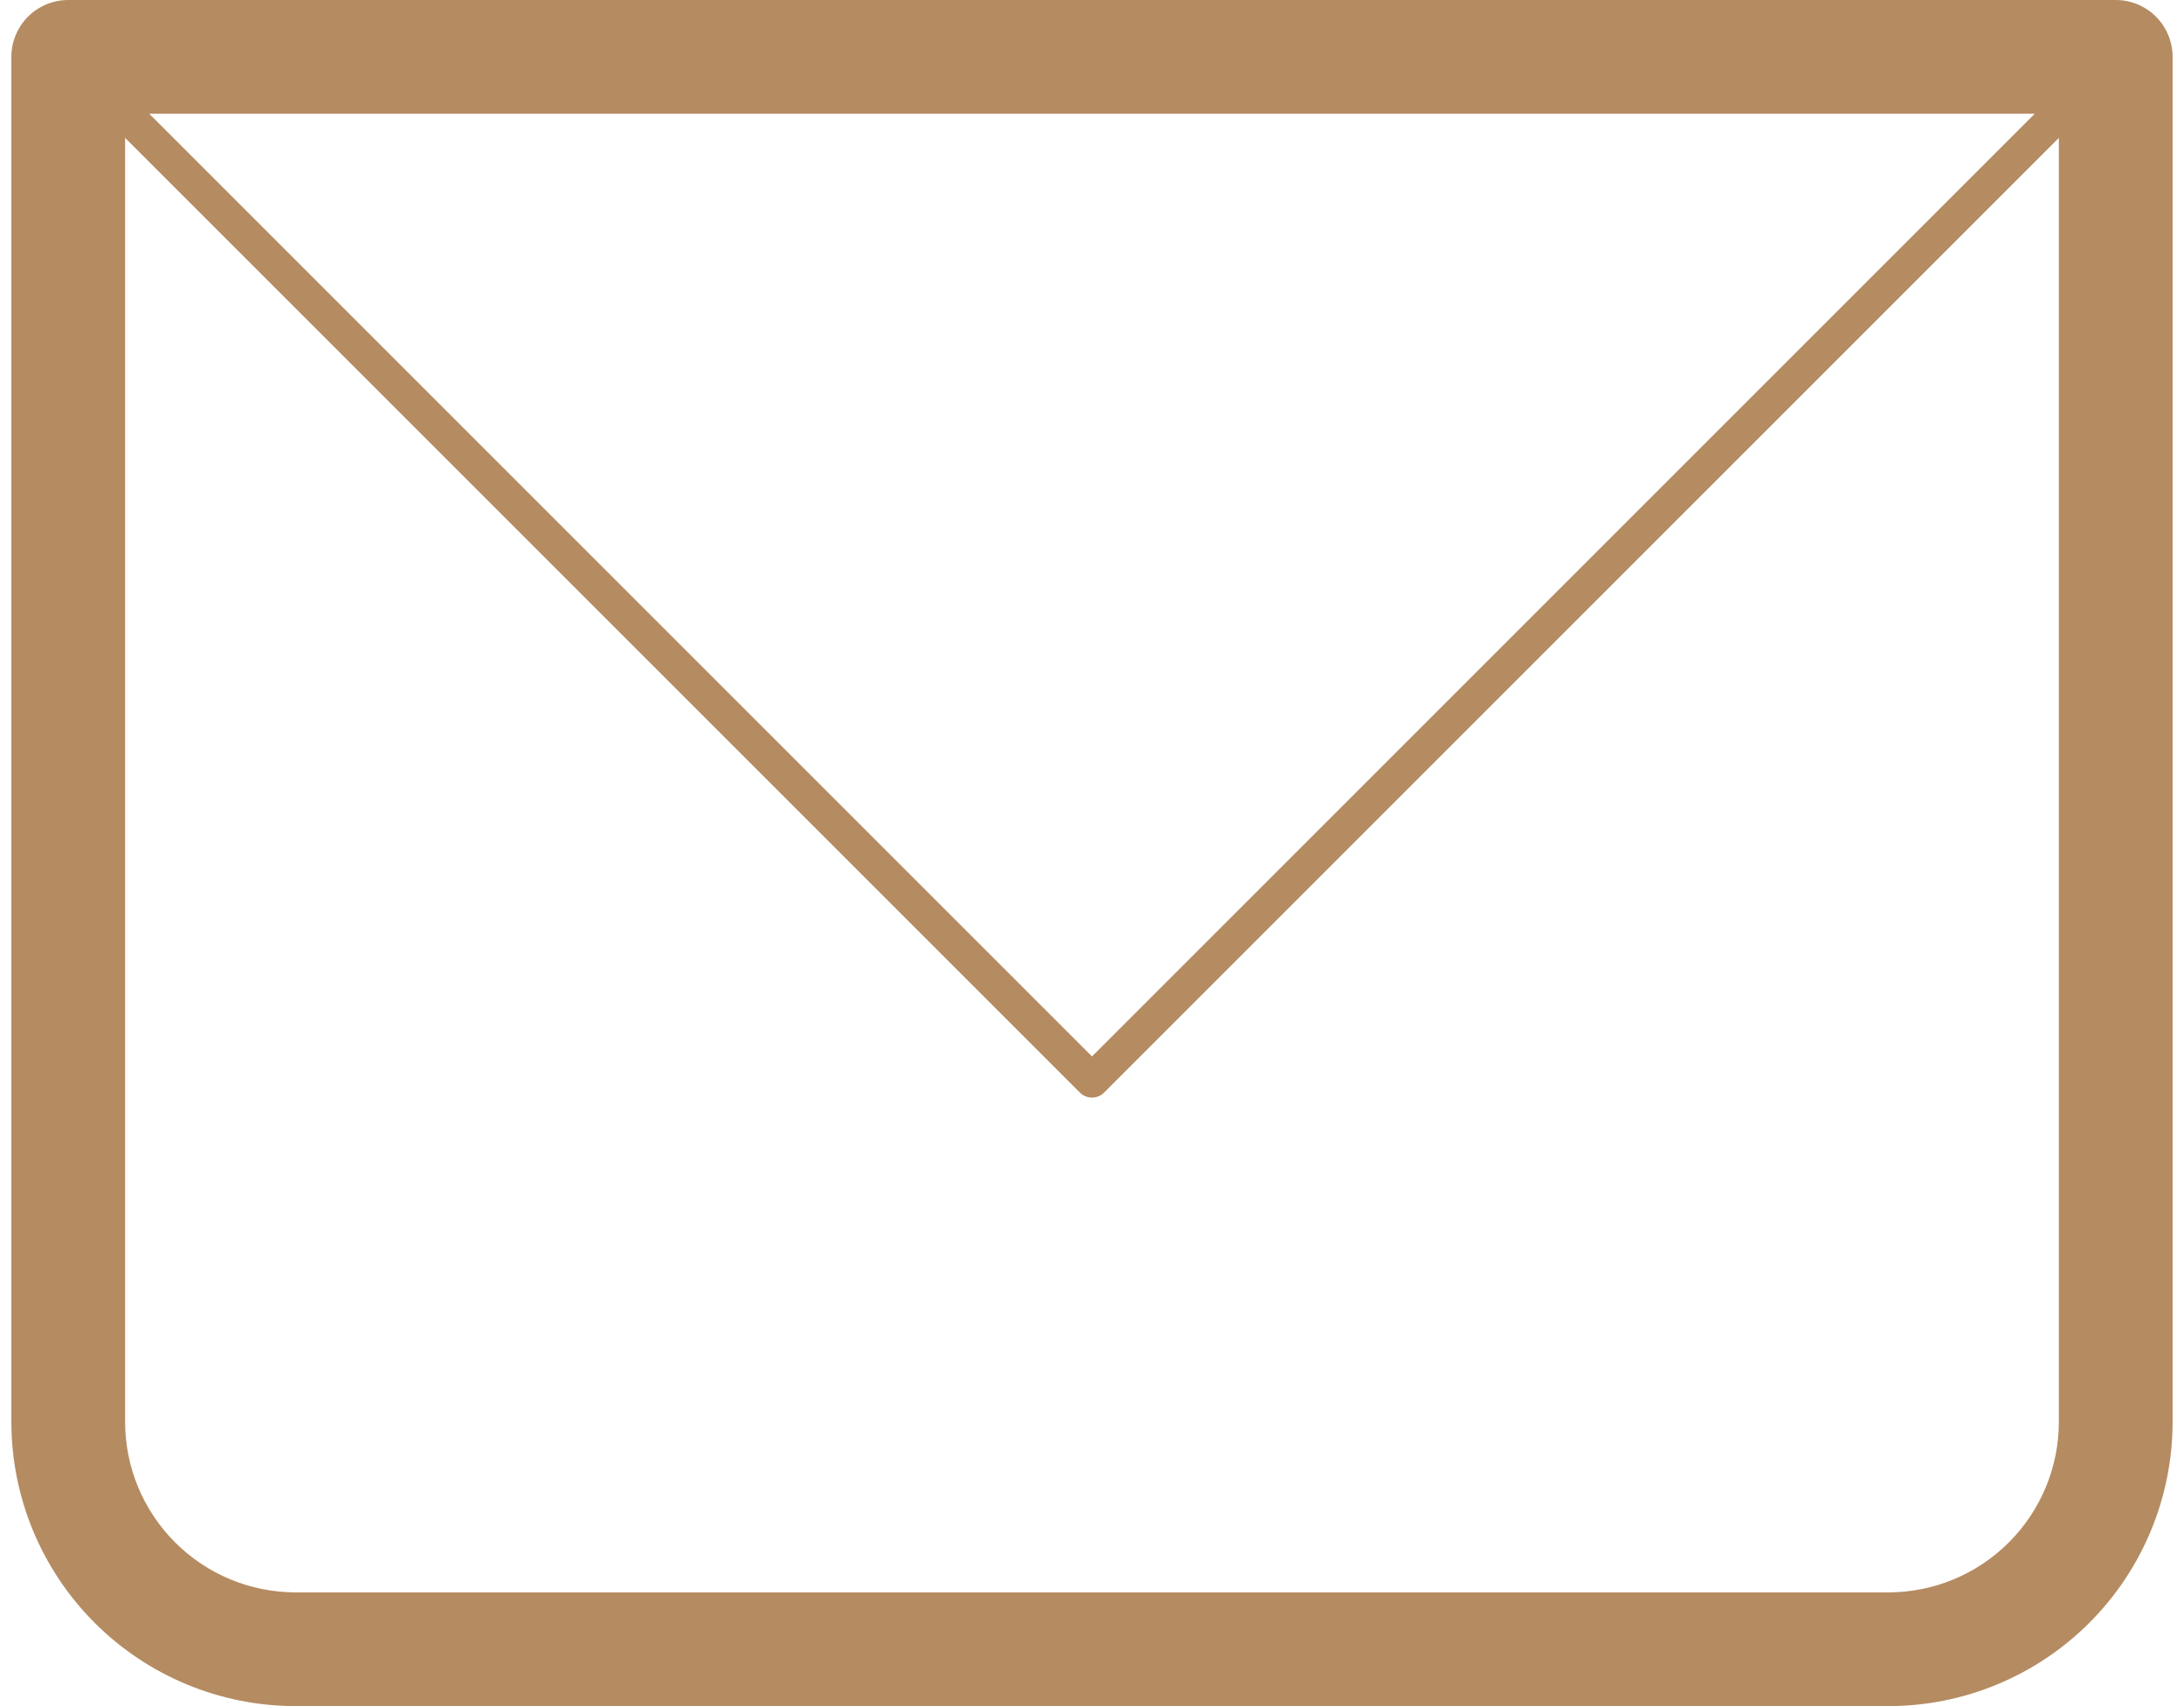 <svg width="64" height="50" viewBox="0 0 64 50" fill="none" xmlns="http://www.w3.org/2000/svg">
<path d="M2 1.667V0C1.558 0 1.134 0.176 0.821 0.488C0.509 0.801 0.333 1.225 0.333 1.667H2ZM62 1.667H63.666C63.666 1.225 63.491 0.801 63.178 0.488C62.866 0.176 62.442 0 62 0V1.667ZM2 3.333H62V0H2V3.333ZM60.333 1.667V41.667H63.666V1.667H60.333ZM55.333 46.667H8.666V50H55.333V46.667ZM3.666 41.667V1.667H0.333V41.667H3.666ZM8.666 46.667C7.34 46.667 6.068 46.14 5.131 45.202C4.193 44.264 3.666 42.993 3.666 41.667H0.333C0.333 43.877 1.211 45.996 2.774 47.559C4.337 49.122 6.456 50 8.666 50V46.667ZM60.333 41.667C60.333 42.993 59.806 44.264 58.868 45.202C57.931 46.14 56.659 46.667 55.333 46.667V50C57.543 50 59.663 49.122 61.226 47.559C62.788 45.996 63.666 43.877 63.666 41.667H60.333Z" fill="#B58B61"/>
<path d="M2 1.667L32 31.667L62 1.667" stroke="#B58B61" stroke-linecap="round" stroke-linejoin="round"/>
</svg>
